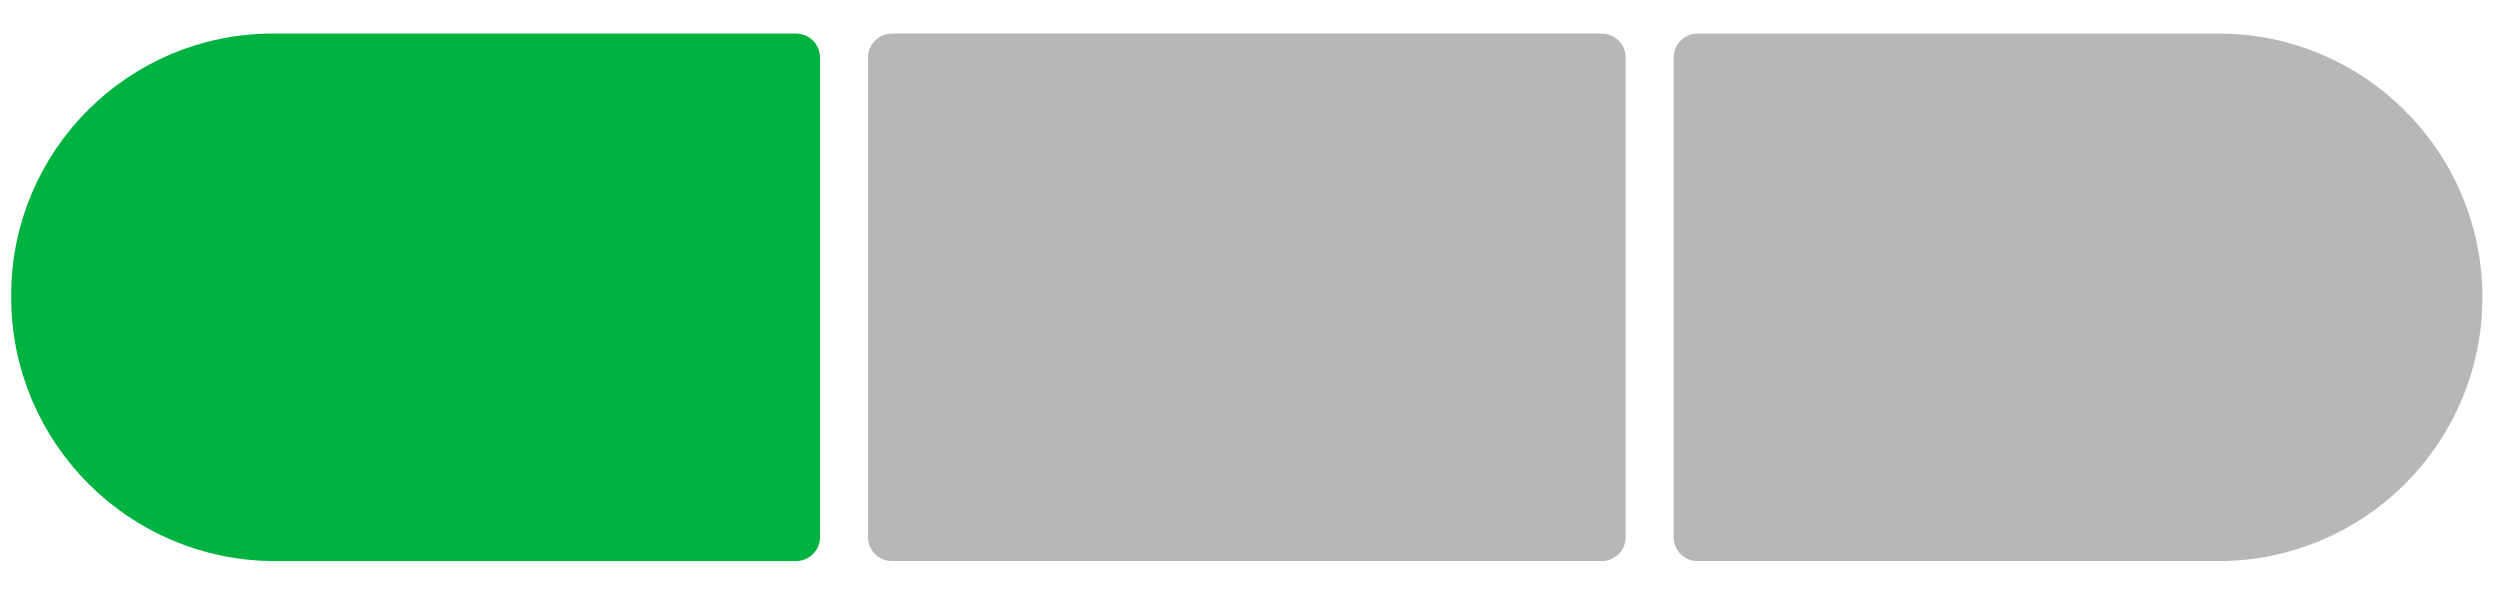 <?xml version="1.0" encoding="UTF-8" standalone="no"?><!DOCTYPE svg PUBLIC "-//W3C//DTD SVG 1.1//EN" "http://www.w3.org/Graphics/SVG/1.1/DTD/svg11.dtd"><svg width="100%" height="100%" viewBox="0 0 391 93" version="1.1" xmlns="http://www.w3.org/2000/svg" xmlns:xlink="http://www.w3.org/1999/xlink" xml:space="preserve" xmlns:serif="http://www.serif.com/" style="fill-rule:evenodd;clip-rule:evenodd;stroke-linecap:round;stroke-linejoin:round;stroke-miterlimit:1.5;"><path d="M124.5,9l-81.837,0c-20.511,0 -37.163,16.652 -37.163,37.163l-0,0.337c-0,20.697 16.803,37.5 37.5,37.5l81.5,0l-0,-75Z" style="fill:#00b341;stroke:#00b341;stroke-width:7.5px;"/><path d="M384.5,46.5c-0,-20.697 -16.803,-37.5 -37.5,-37.5l-81.5,0l-0,75l81.5,0c20.697,0 37.5,-16.803 37.5,-37.5Z" style="fill:#b7b7b7;stroke:#b7b7b7;stroke-width:7.5px;"/><rect x="139.5" y="9" width="111" height="75" style="fill:#b7b7b7;stroke:#b7b7b7;stroke-width:7.5px;"/></svg>